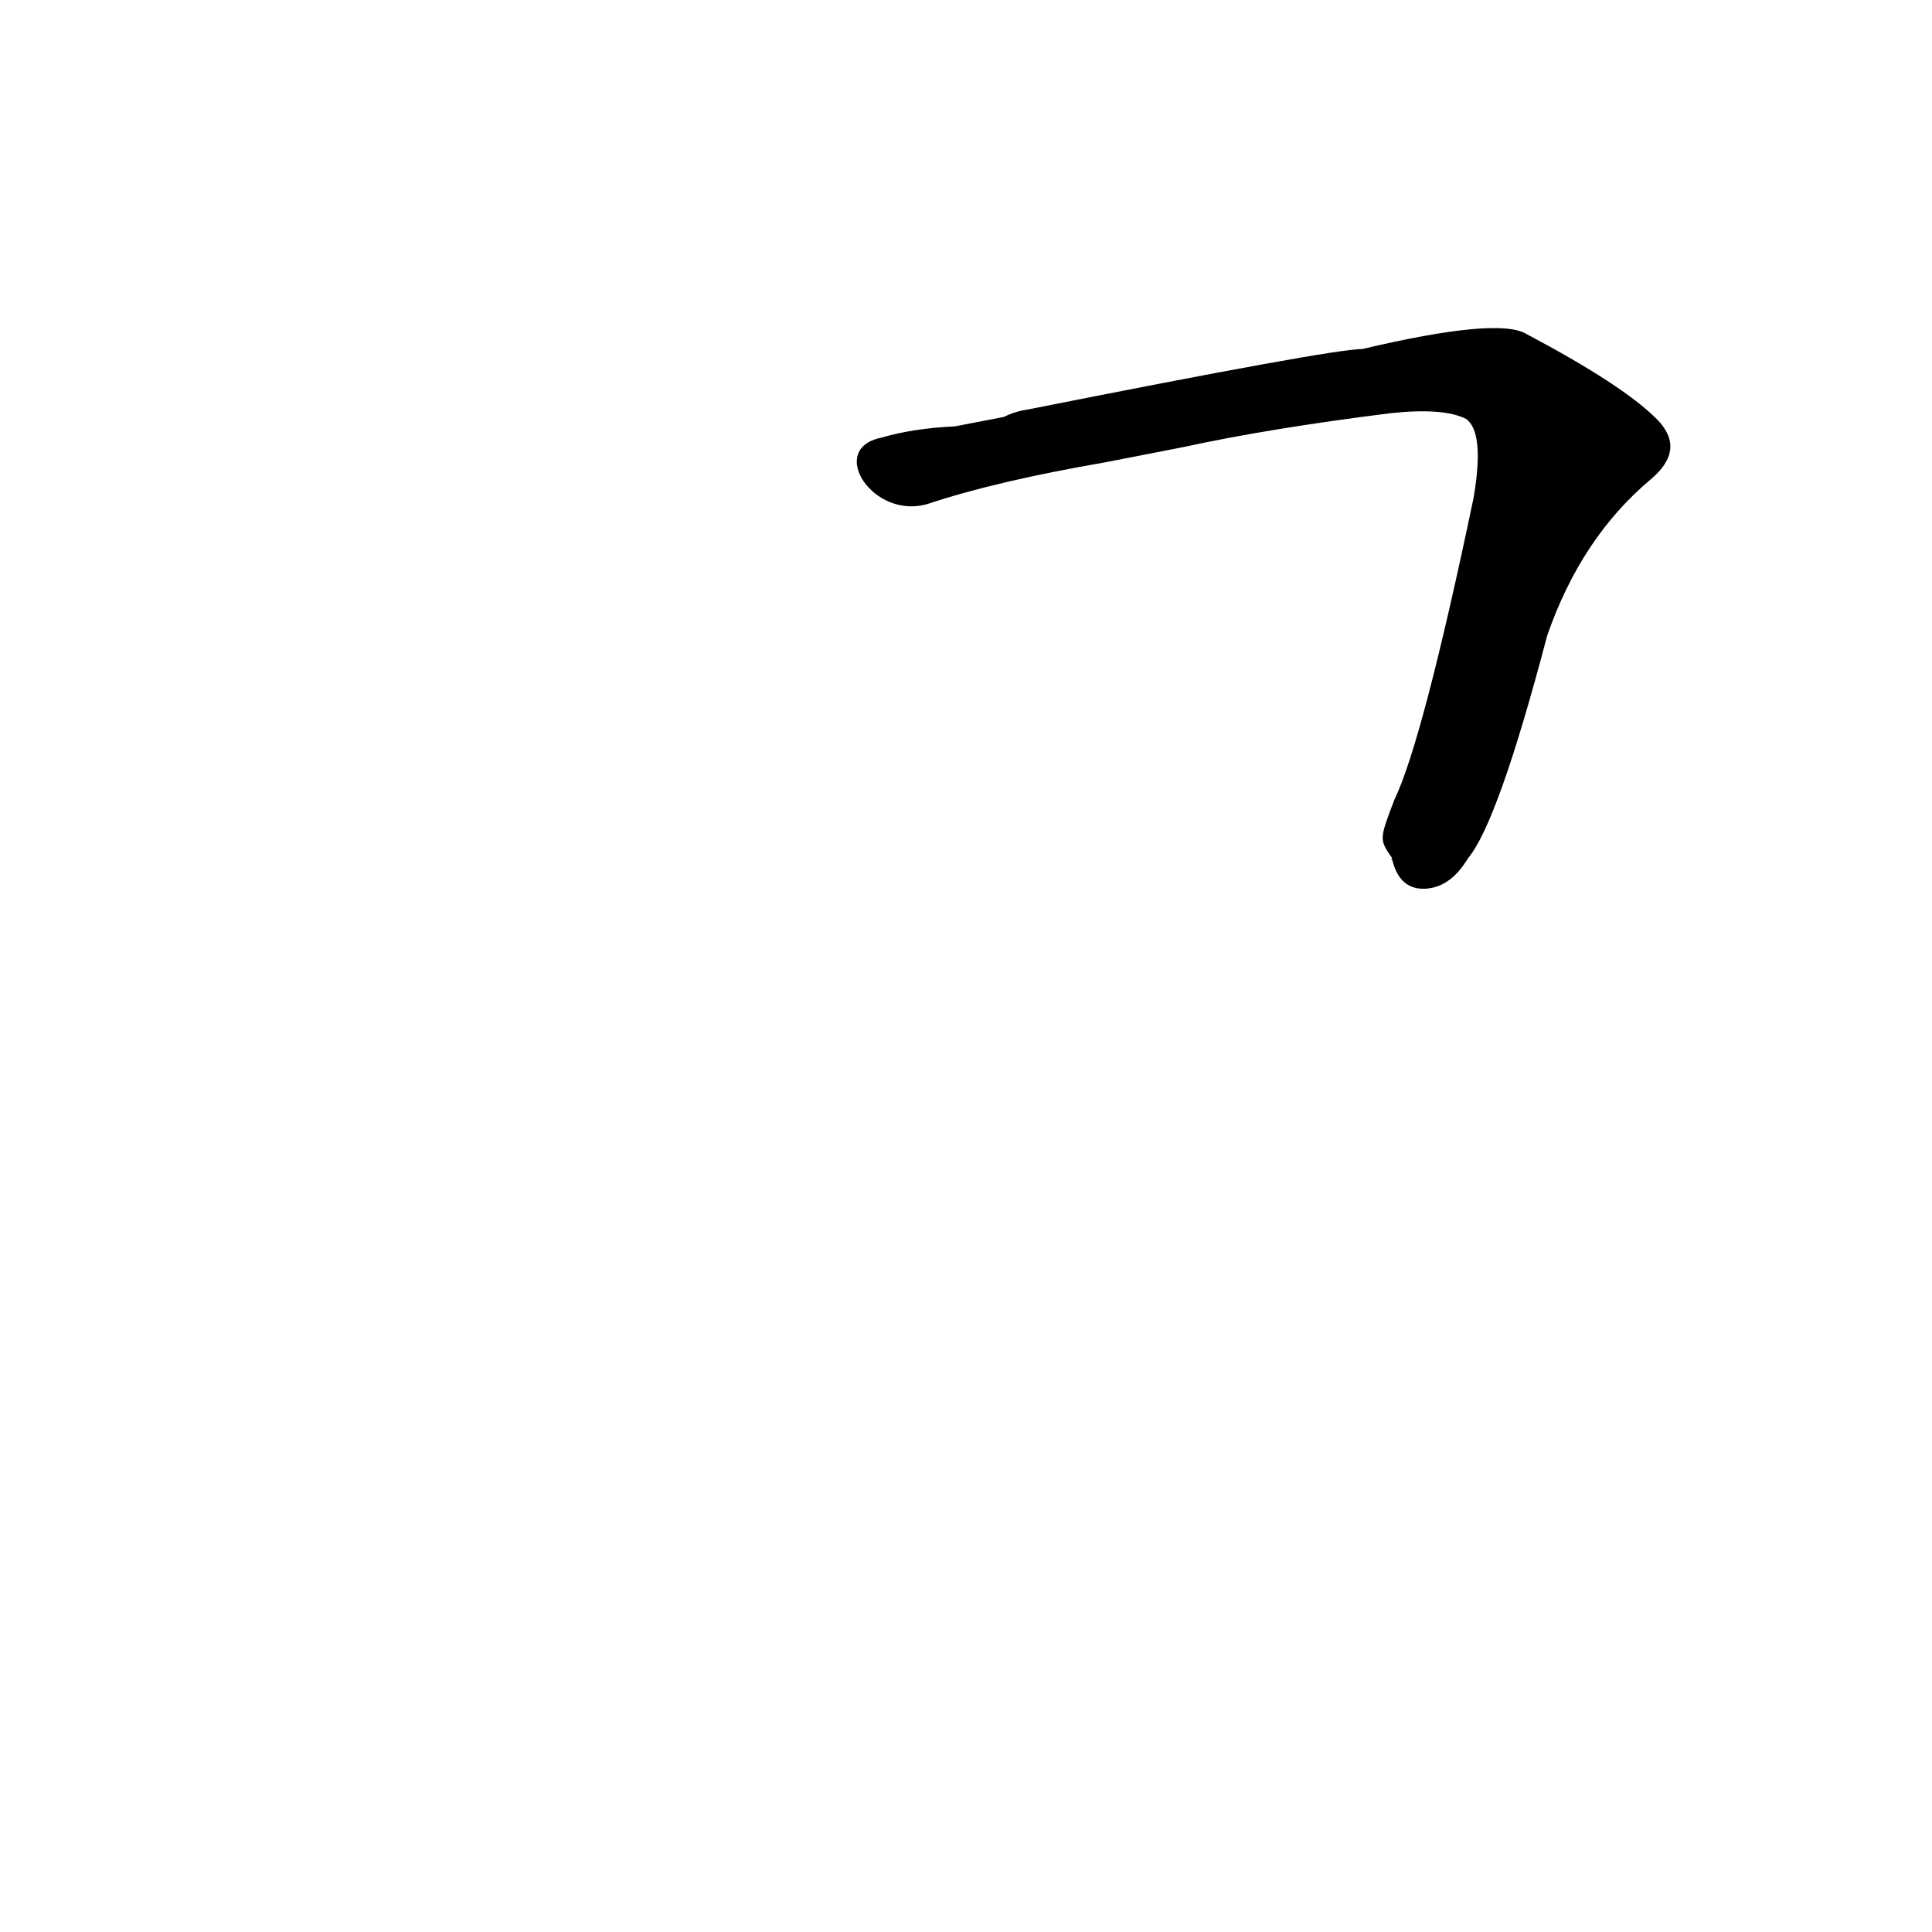<?xml version='1.0' encoding='utf-8'?>
<svg xmlns="http://www.w3.org/2000/svg" version="1.1" viewBox="0 0 1024 1024"><g transform="scale(1, -1) translate(0, -900)"><path d="M 506 674 Q 484 673 467 668 C 438 662 463 624 492 633 Q 528 645 586 655 L 627 663 Q 673 673 737 681 Q 765 684 777 678 Q 787 671 781 636 Q 754 507 739 476 C 731 455 731 455 738 445 Q 737 445 738 444 Q 742 428 756 429 Q 769 430 778 445 Q 794 464 820 563 Q 838 615 875 646 Q 894 662 878 678 Q 860 696 809 723 Q 794 732 722 715 Q 706 715 545 683 Q 538 682 532 679 L 506 674 Z" fill="black" /></g></svg>